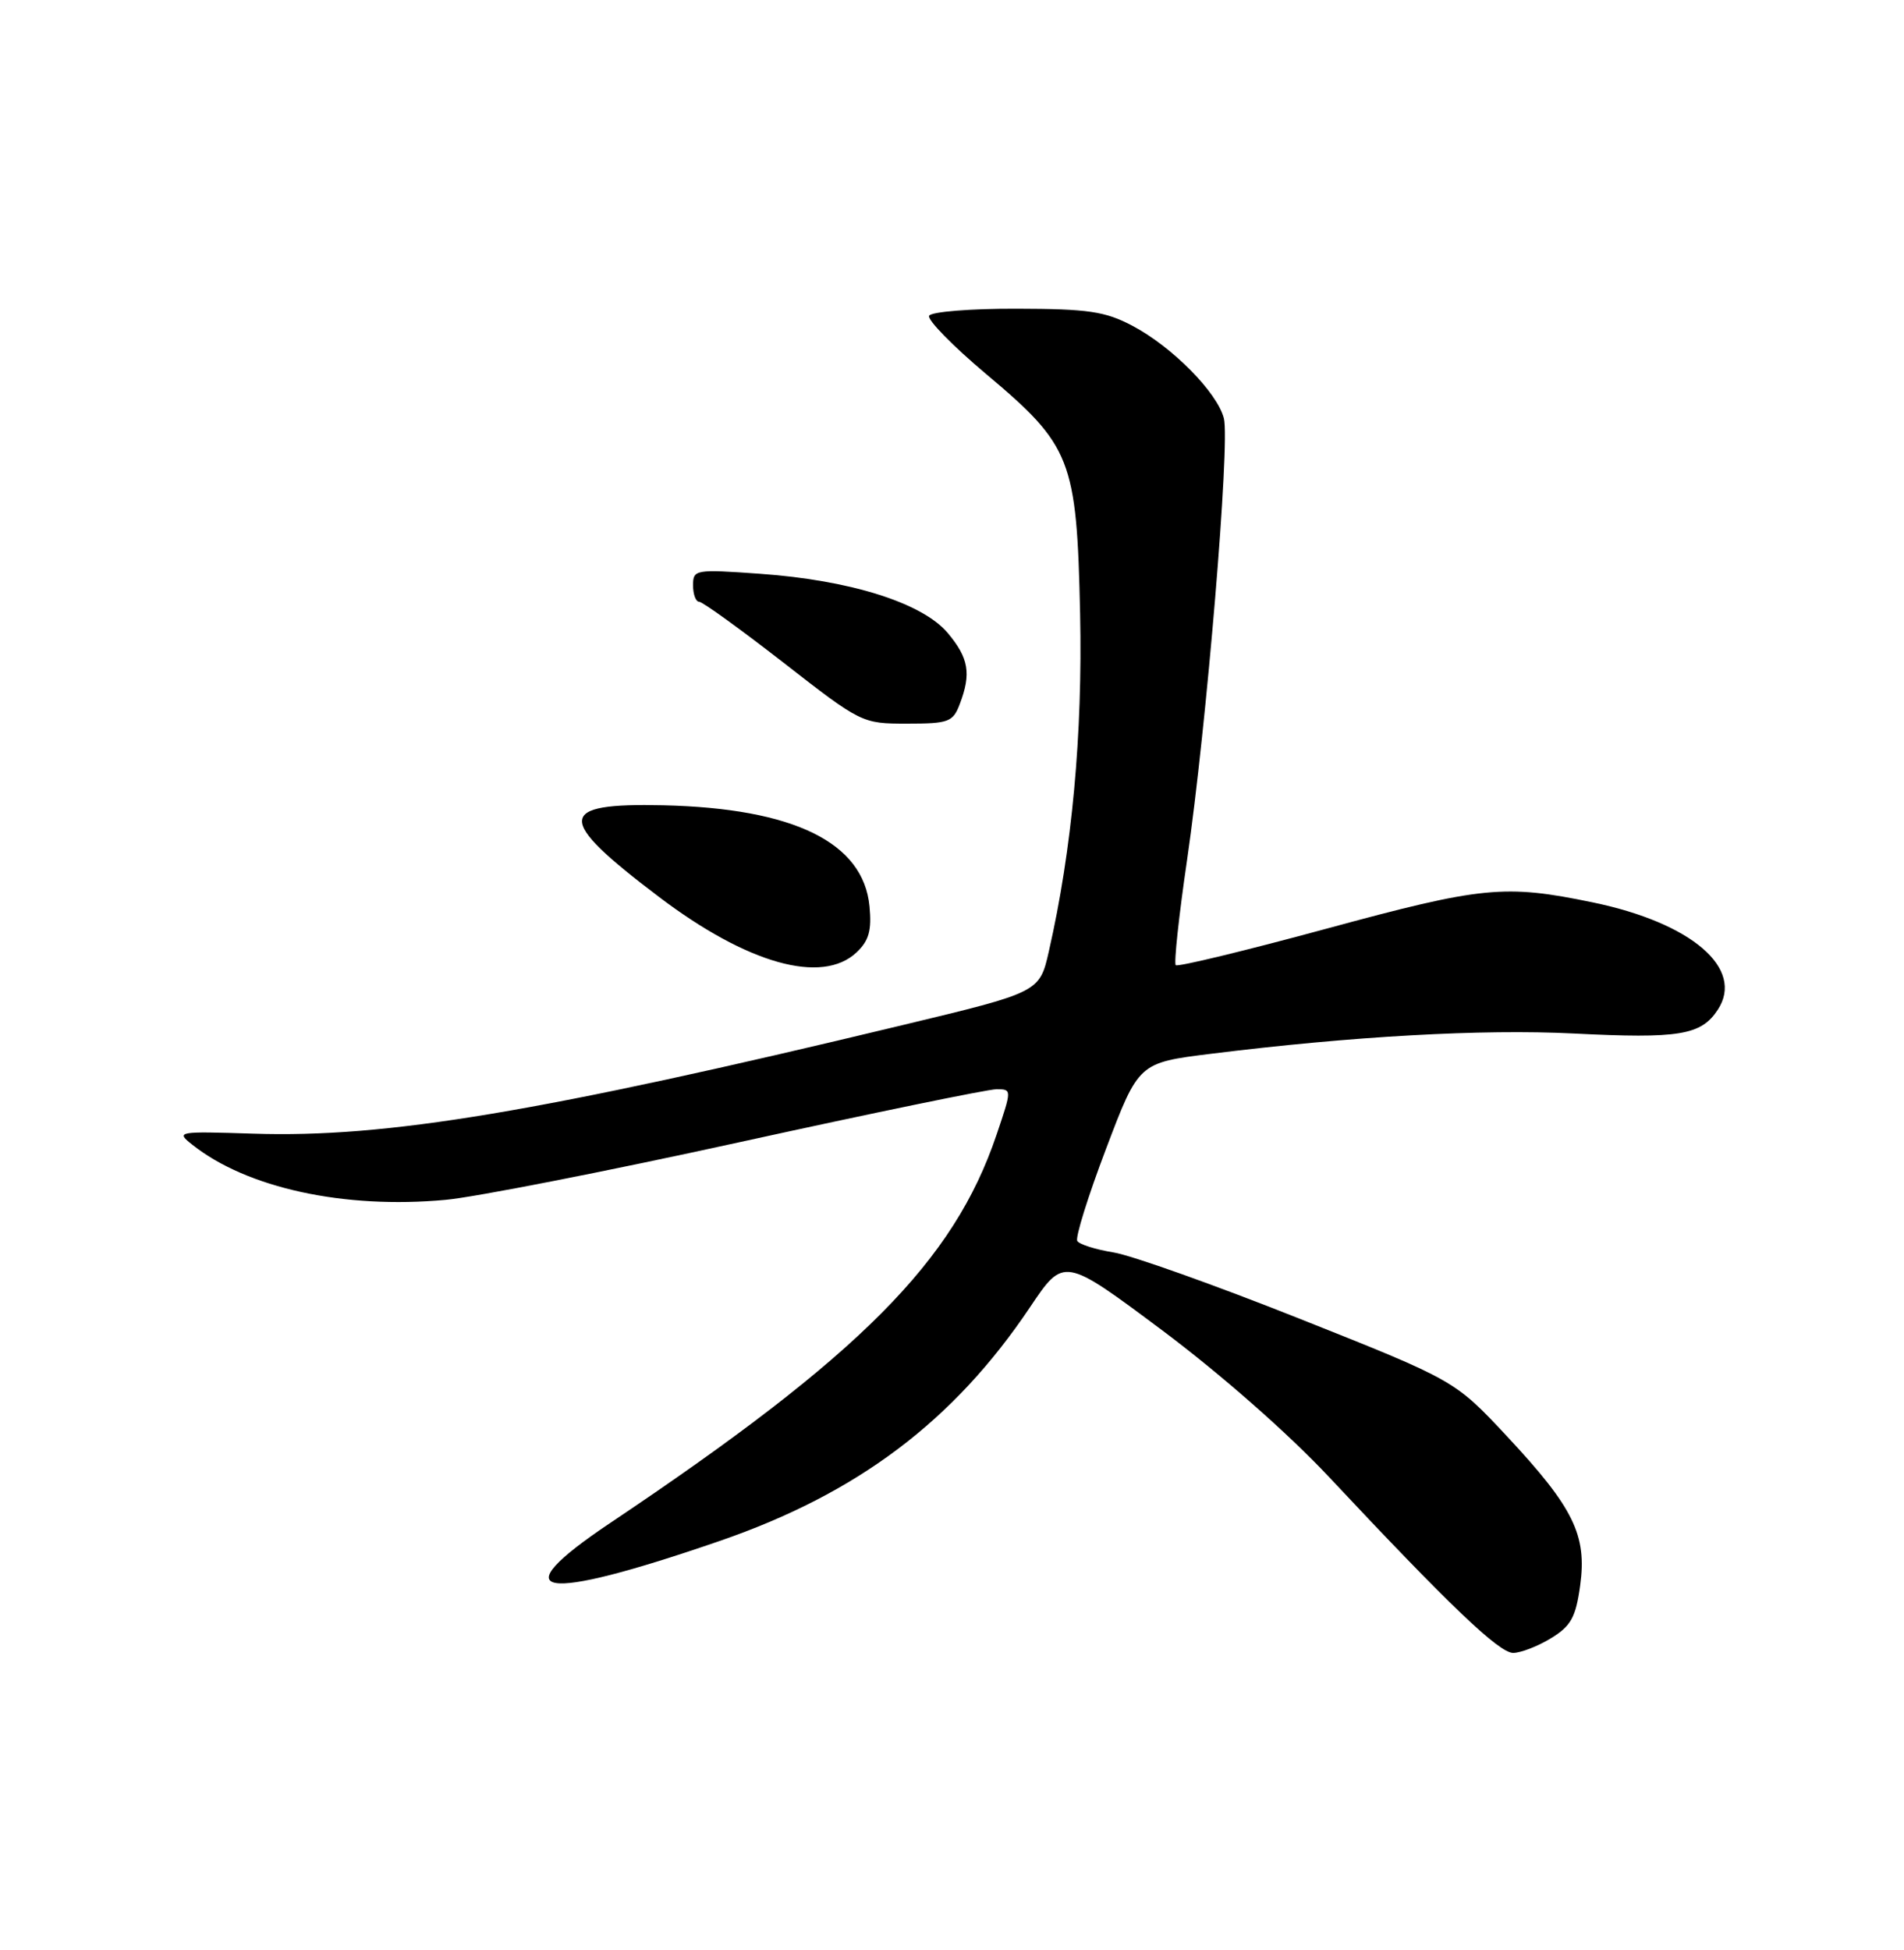<?xml version="1.0" encoding="UTF-8" standalone="no"?>
<!DOCTYPE svg PUBLIC "-//W3C//DTD SVG 1.1//EN" "http://www.w3.org/Graphics/SVG/1.1/DTD/svg11.dtd" >
<svg xmlns="http://www.w3.org/2000/svg" xmlns:xlink="http://www.w3.org/1999/xlink" version="1.1" viewBox="0 0 250 256">
 <g >
 <path fill="currentColor"
d=" M 203.65 215.07 C 206.27 213.47 206.90 212.34 207.48 208.15 C 208.39 201.54 206.62 197.94 197.88 188.57 C 191.02 181.23 191.02 181.23 170.73 173.16 C 159.57 168.72 148.53 164.79 146.20 164.42 C 143.86 164.04 141.73 163.37 141.45 162.92 C 141.17 162.47 142.87 157.02 145.23 150.81 C 149.51 139.52 149.51 139.52 159.03 138.34 C 177.53 136.04 194.64 135.08 206.60 135.68 C 220.49 136.38 223.36 135.91 225.55 132.56 C 229.10 127.15 222.12 121.16 209.14 118.47 C 197.55 116.07 194.64 116.36 174.17 121.92 C 163.53 124.81 154.63 126.96 154.38 126.71 C 154.12 126.46 154.79 120.23 155.87 112.87 C 158.42 95.37 161.52 58.21 160.70 54.93 C 159.84 51.53 153.92 45.53 148.69 42.77 C 145.11 40.88 142.90 40.55 133.50 40.53 C 127.45 40.51 122.28 40.93 122.00 41.45 C 121.72 41.97 125.10 45.42 129.50 49.12 C 140.68 58.51 141.38 60.30 141.82 80.55 C 142.16 96.37 140.76 111.55 137.72 124.88 C 136.50 130.26 136.50 130.26 118.50 134.58 C 70.84 146.04 50.72 149.40 33.25 148.83 C 23.27 148.51 23.06 148.55 25.25 150.28 C 32.41 155.97 45.18 158.75 58.50 157.52 C 62.35 157.17 79.74 153.76 97.15 149.94 C 114.55 146.12 129.71 143.00 130.83 143.00 C 132.87 143.00 132.87 143.00 130.85 148.97 C 125.23 165.61 112.96 177.94 80.15 199.92 C 65.65 209.63 70.77 210.48 94.50 202.30 C 112.60 196.06 125.21 186.57 135.24 171.62 C 139.68 165.00 139.68 165.00 152.59 174.64 C 160.26 180.38 169.15 188.19 174.50 193.90 C 190.37 210.83 196.83 217.00 198.69 217.00 C 199.68 216.99 201.92 216.13 203.65 215.07 Z  M 112.47 125.03 C 114.09 123.50 114.47 122.16 114.17 119.00 C 113.37 110.60 104.24 106.12 87.10 105.72 C 73.01 105.40 72.91 107.44 86.50 117.73 C 98.12 126.54 107.93 129.30 112.47 125.03 Z  M 126.02 92.43 C 127.55 88.42 127.20 86.39 124.43 83.09 C 121.10 79.15 111.67 76.17 99.82 75.33 C 91.27 74.72 91.00 74.77 91.00 76.85 C 91.00 78.03 91.36 79.00 91.80 79.00 C 92.24 79.00 97.22 82.60 102.88 87.00 C 113.09 94.95 113.19 95.00 119.10 95.00 C 124.57 95.00 125.13 94.79 126.02 92.43 Z "/>
</g>
</svg>